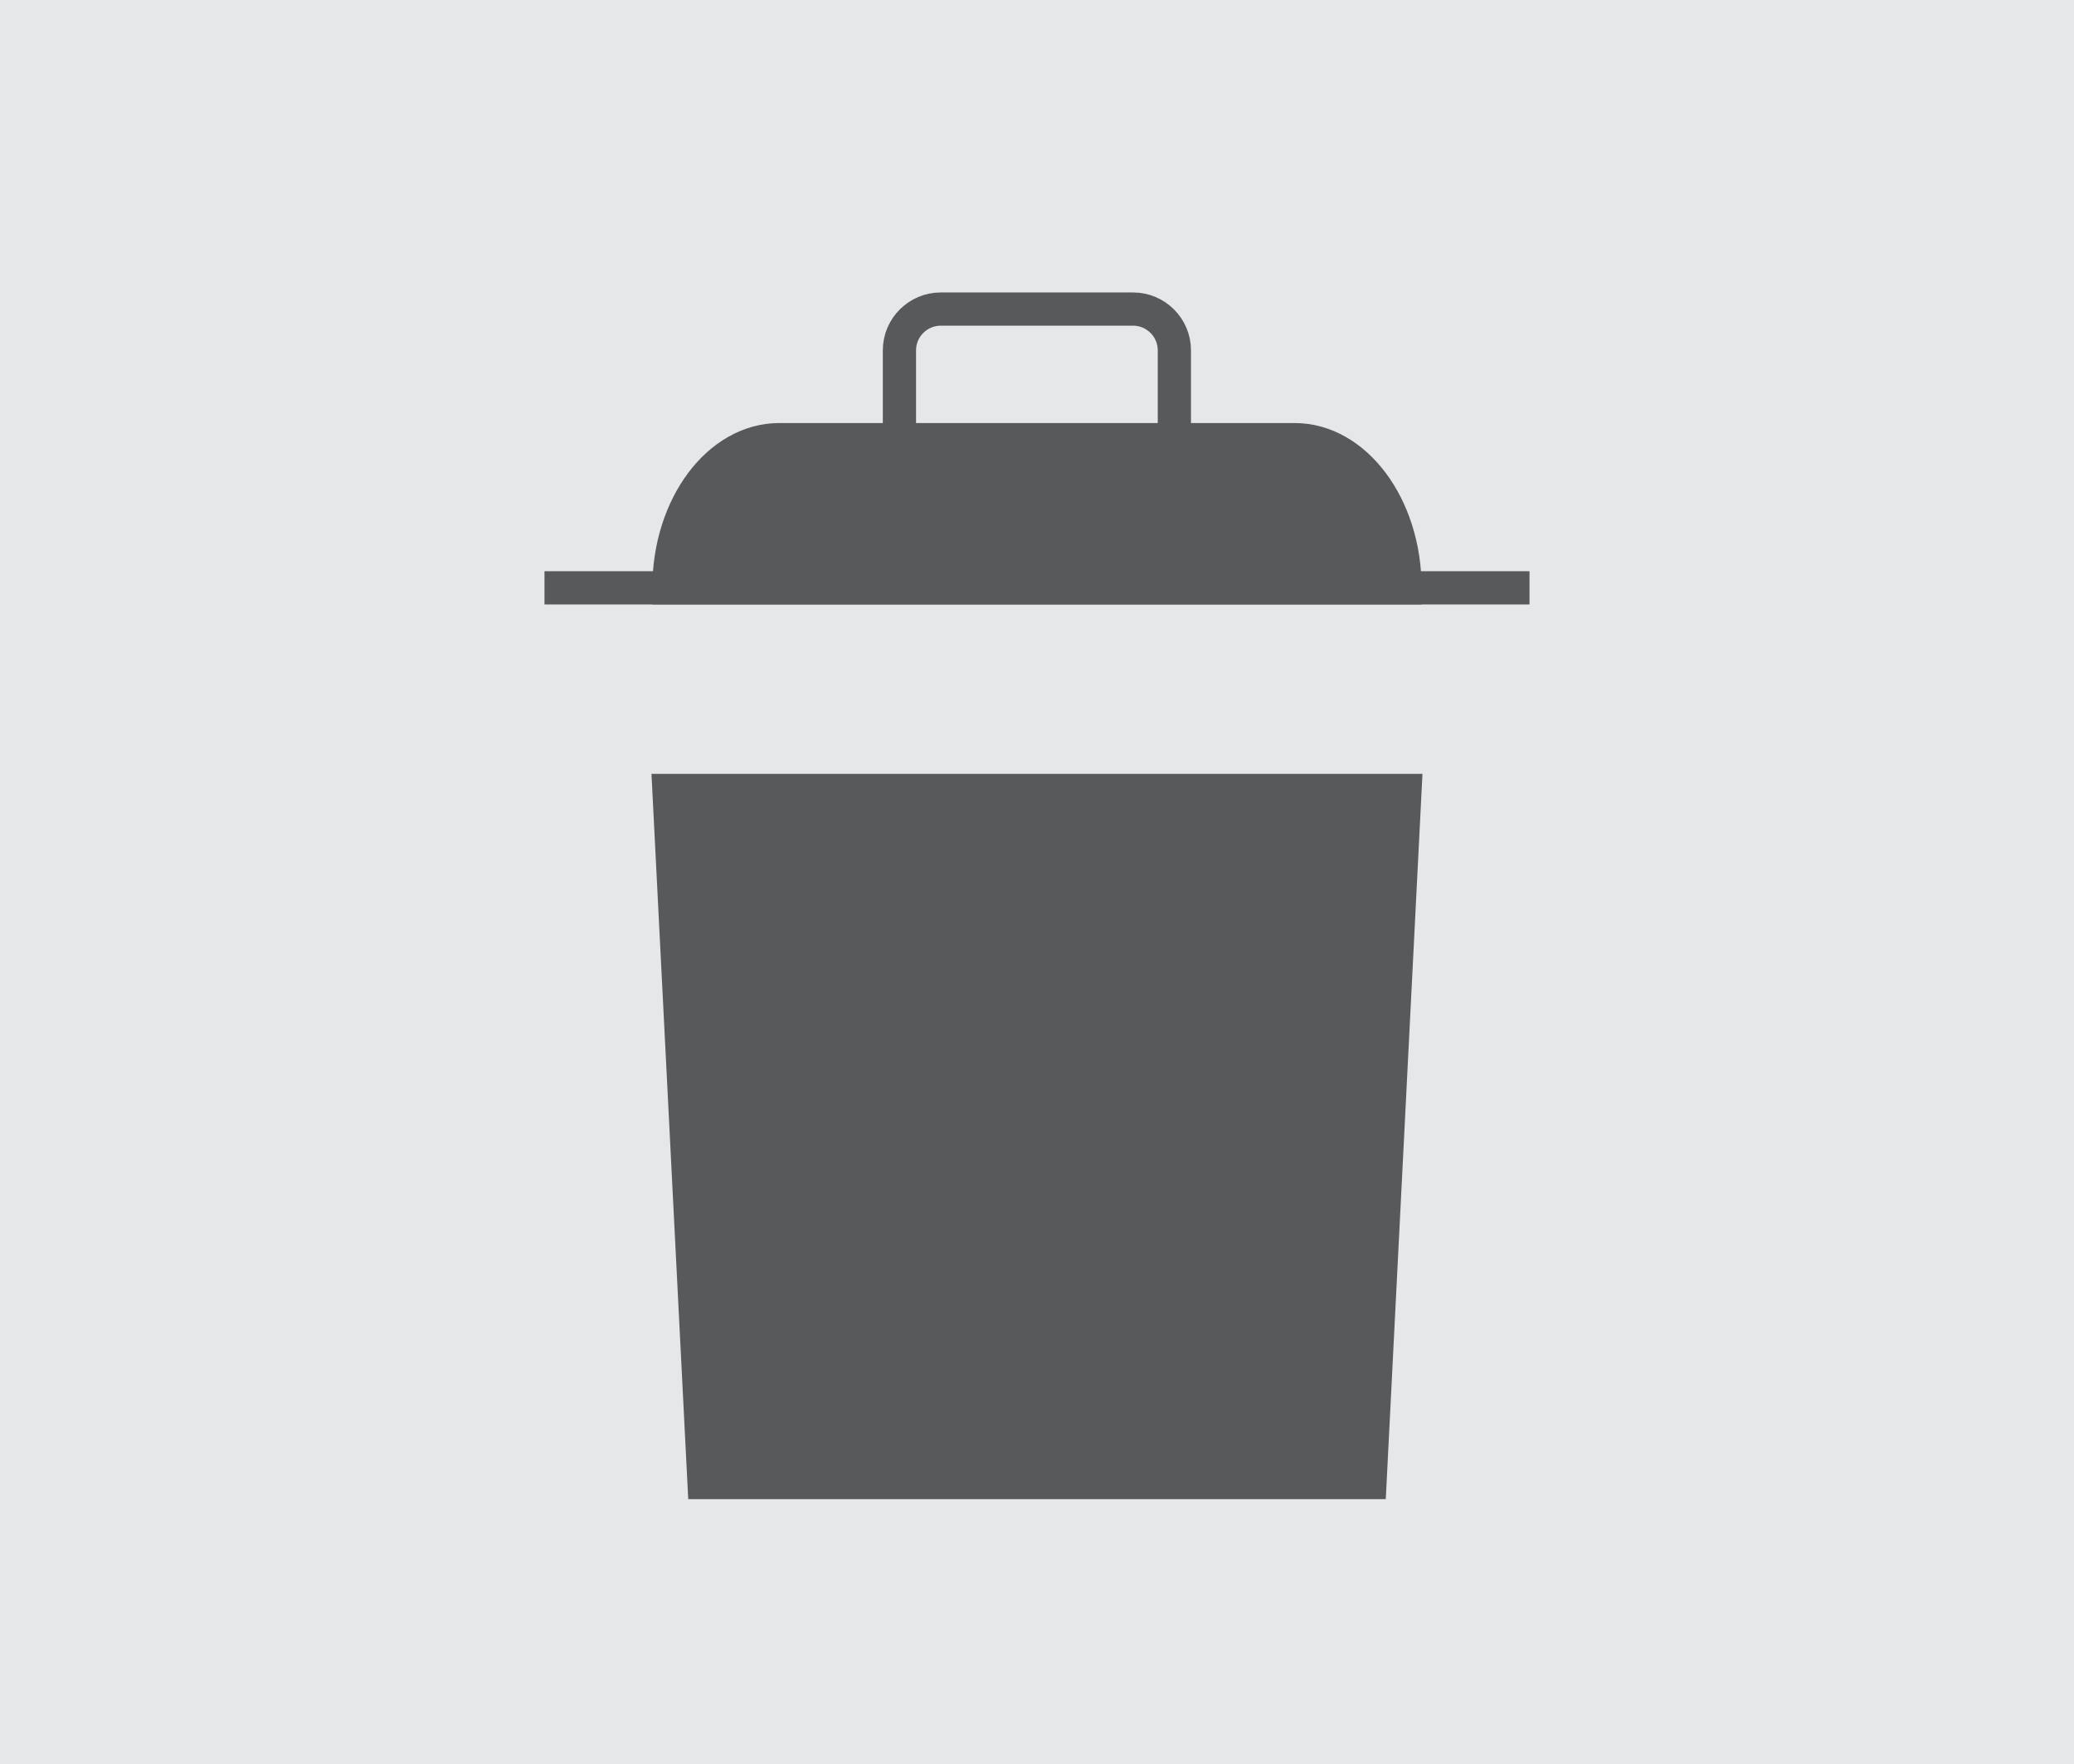 <?xml version="1.0" encoding="utf-8"?>
<!-- Generator: Adobe Illustrator 16.0.0, SVG Export Plug-In . SVG Version: 6.00 Build 0)  -->
<!DOCTYPE svg PUBLIC "-//W3C//DTD SVG 1.1//EN" "http://www.w3.org/Graphics/SVG/1.1/DTD/svg11.dtd">
<svg version="1.1" id="Layer_1" xmlns="http://www.w3.org/2000/svg" xmlns:xlink="http://www.w3.org/1999/xlink" x="0px" y="0px"
	 width="31.215px" height="26.545px" viewBox="0 0 31.215 26.545" enable-background="new 0 0 31.215 26.545" xml:space="preserve">
<g>
	<rect fill="#E6E7E8" width="31.215" height="26.545"/>
	<g>
		<polygon fill="#58595B" stroke="#58595B" stroke-width="0.5" stroke-miterlimit="10" points="21.146,11.895 20.619,22.31 
			10.596,22.31 10.068,11.895 		"/>
		<line fill="#E6E7E8" stroke="#58595B" stroke-width="0.5" stroke-miterlimit="10" x1="8.195" y1="8.846" x2="23.02" y2="8.846"/>
		<path fill="#58595B" stroke="#58595B" stroke-width="0.5" stroke-miterlimit="10" d="M21.146,8.846L21.146,8.846
			c0-1.229-0.746-2.23-1.662-2.23H11.73c-0.918,0-1.662,1.002-1.662,2.23l0,0H21.146z"/>
		<path fill="none" stroke="#58595B" stroke-width="0.5" stroke-miterlimit="10" d="M13.537,6.615V5.272
			c0-0.342,0.279-0.621,0.621-0.621h2.896c0.342,0,0.621,0.279,0.621,0.621v1.323"/>
	</g>
</g>
</svg>

